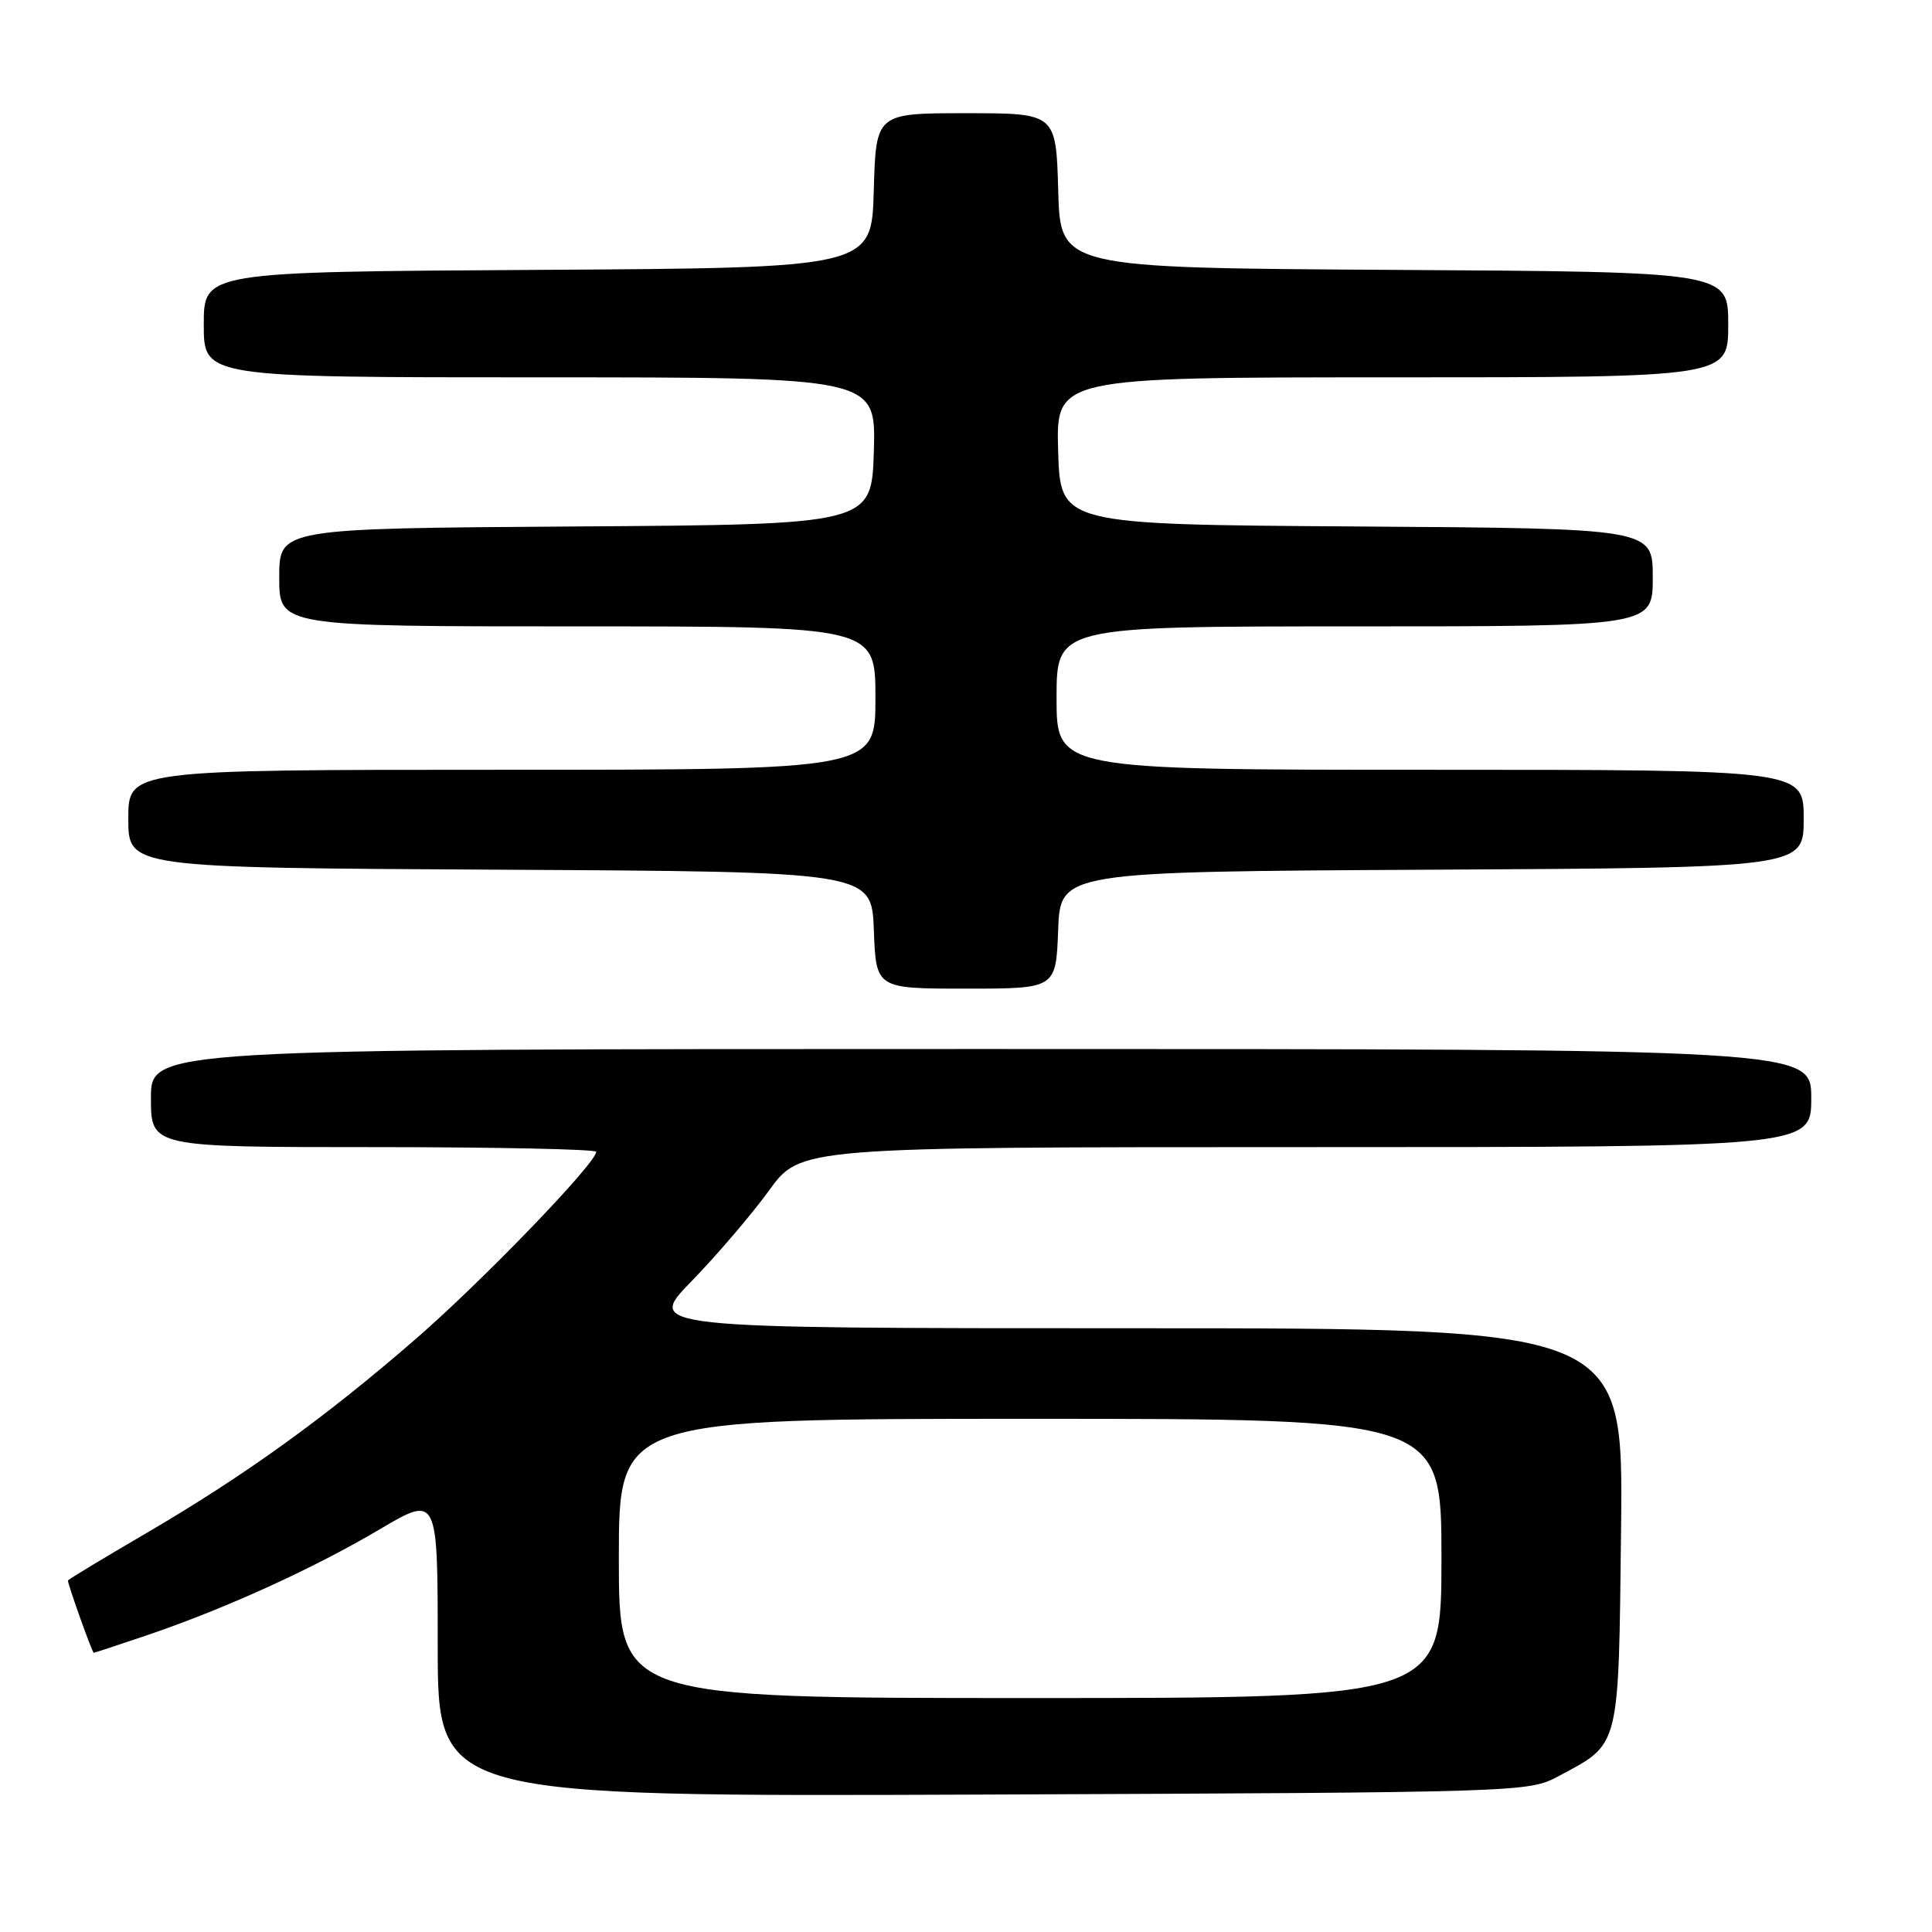 <?xml version="1.0" encoding="UTF-8" standalone="no"?>
<!DOCTYPE svg PUBLIC "-//W3C//DTD SVG 1.1//EN" "http://www.w3.org/Graphics/SVG/1.1/DTD/svg11.dtd" >
<svg xmlns="http://www.w3.org/2000/svg" xmlns:xlink="http://www.w3.org/1999/xlink" version="1.1" viewBox="0 0 256 256">
 <g >
 <path fill="currentColor"
d=" M 206.50 235.36 C 214.74 230.94 214.46 232.05 214.80 202.40 C 215.09 176.00 215.09 176.00 150.33 176.00 C 85.56 176.00 85.56 176.00 91.65 169.75 C 94.99 166.31 99.61 160.91 101.90 157.75 C 106.06 152.00 106.06 152.00 173.03 152.00 C 240.00 152.00 240.00 152.00 240.00 145.50 C 240.00 139.00 240.00 139.00 130.00 139.00 C 20.00 139.00 20.00 139.00 20.00 145.50 C 20.00 152.00 20.00 152.00 49.50 152.00 C 65.72 152.00 79.00 152.28 79.00 152.62 C 79.00 154.11 64.05 169.62 55.20 177.32 C 43.11 187.83 32.46 195.51 19.25 203.23 C 13.61 206.52 9.00 209.31 9.00 209.43 C 9.00 209.99 12.22 219.00 12.42 219.00 C 12.55 219.00 15.78 217.93 19.62 216.63 C 29.92 213.12 41.50 207.85 50.25 202.68 C 58.00 198.10 58.00 198.10 58.00 218.09 C 58.00 238.07 58.00 238.07 130.25 237.79 C 201.93 237.50 202.53 237.48 206.50 235.36 Z  M 140.21 123.25 C 140.50 115.50 140.50 115.50 189.75 115.24 C 239.00 114.98 239.00 114.98 239.00 108.49 C 239.00 102.00 239.00 102.00 189.50 102.00 C 140.00 102.00 140.00 102.00 140.00 92.50 C 140.00 83.00 140.00 83.00 179.50 83.00 C 219.00 83.00 219.00 83.00 219.00 76.51 C 219.00 70.02 219.00 70.02 179.75 69.76 C 140.50 69.50 140.50 69.50 140.21 59.75 C 139.93 50.00 139.93 50.00 184.46 50.00 C 229.00 50.00 229.00 50.00 229.00 43.01 C 229.00 36.02 229.00 36.02 184.75 35.76 C 140.50 35.50 140.50 35.50 140.22 25.25 C 139.93 15.00 139.93 15.00 128.00 15.00 C 116.07 15.00 116.07 15.00 115.78 25.25 C 115.50 35.50 115.50 35.50 71.25 35.76 C 27.00 36.02 27.00 36.02 27.00 43.01 C 27.00 50.00 27.00 50.00 71.54 50.00 C 116.07 50.00 116.07 50.00 115.79 59.75 C 115.50 69.50 115.50 69.50 76.25 69.76 C 37.00 70.02 37.00 70.02 37.00 76.51 C 37.00 83.00 37.00 83.00 76.50 83.00 C 116.00 83.00 116.00 83.00 116.00 92.50 C 116.00 102.00 116.00 102.00 66.50 102.00 C 17.00 102.00 17.00 102.00 17.00 108.49 C 17.00 114.98 17.00 114.98 66.25 115.24 C 115.50 115.50 115.50 115.50 115.79 123.25 C 116.08 131.00 116.08 131.00 128.00 131.00 C 139.92 131.00 139.92 131.00 140.21 123.25 Z  M 82.00 206.50 C 82.00 188.00 82.00 188.00 136.50 188.00 C 191.00 188.00 191.00 188.00 191.00 206.50 C 191.00 225.00 191.00 225.00 136.50 225.00 C 82.00 225.00 82.00 225.00 82.00 206.50 Z "/>
</g>
</svg>